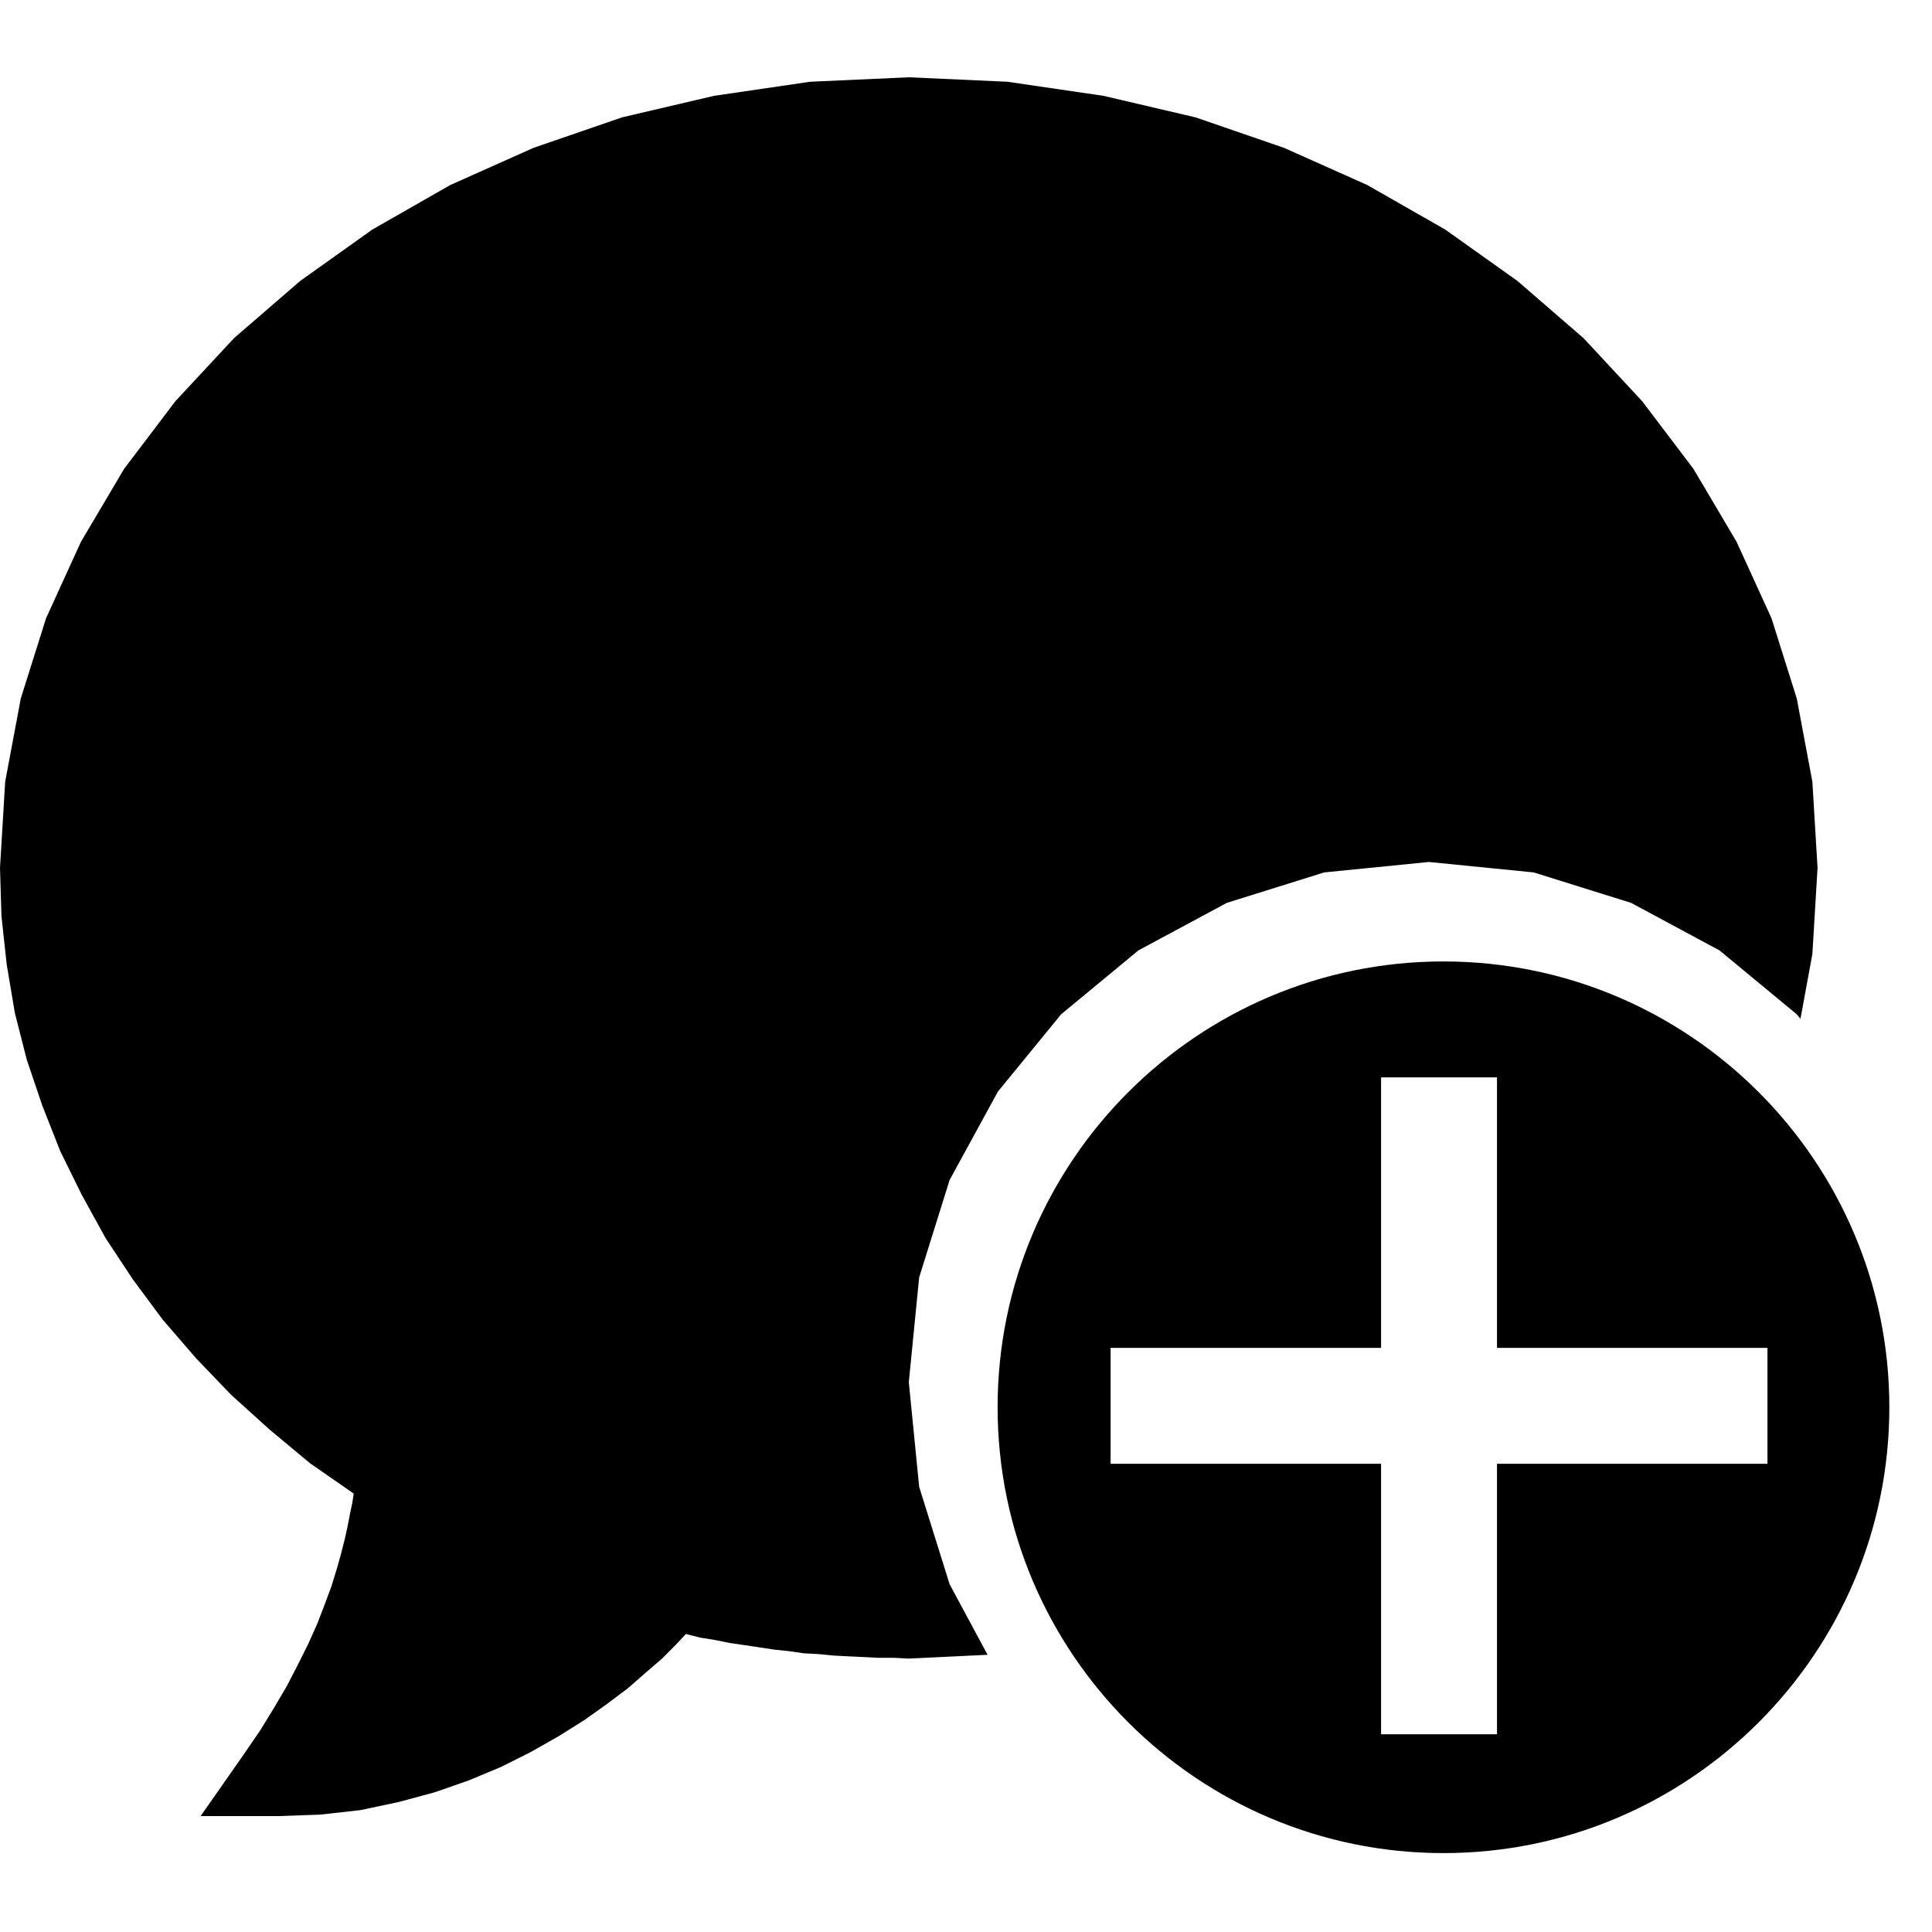 <svg width="25" height="25" viewBox="0 0 25 25" xmlns="http://www.w3.org/2000/svg">
<path d="M15.471 1.519L16.615 1.913L17.692 2.394L18.702 2.971L19.635 3.635L20.49 4.375L21.25 5.192L21.913 6.067L22.471 7.01L22.923 8L23.25 9.038L23.452 10.115L23.519 11.231L23.452 12.346L23.298 13.183L23.25 13.125L22.25 12.298L21.106 11.683L19.846 11.289L18.49 11.154L17.135 11.289L15.875 11.683L14.731 12.298L13.731 13.125L12.913 14.125L12.288 15.269L11.894 16.529L11.76 17.885L11.894 19.24L12.288 20.5L12.779 21.413L11.76 21.462L11.567 21.452H11.365L11.173 21.442L10.981 21.433L10.788 21.423L10.596 21.404L10.404 21.394L10.202 21.365L10.019 21.346L9.827 21.317L9.635 21.288L9.442 21.26L9.25 21.221L9.067 21.192L8.875 21.144L8.74 21.288L8.567 21.462L8.356 21.644L8.125 21.846L7.856 22.048L7.558 22.26L7.221 22.471L6.865 22.673L6.481 22.865L6.067 23.038L5.625 23.192L5.163 23.317L4.663 23.423L4.144 23.481L3.606 23.5H2.596L3.154 22.702L3.365 22.394L3.548 22.096L3.712 21.817L3.856 21.538L3.99 21.269L4.106 21.01L4.202 20.76L4.288 20.529L4.356 20.308L4.413 20.106L4.462 19.913L4.5 19.74L4.529 19.587L4.558 19.452L4.577 19.327L4.01 18.933L3.49 18.5L2.99 18.048L2.538 17.577L2.106 17.077L1.721 16.558L1.365 16.019L1.058 15.461L0.779 14.894L0.548 14.308L0.346 13.711L0.192 13.106L0.087 12.481L0.019 11.856L0 11.231L0.067 10.115L0.269 9.038L0.596 8L1.048 7.01L1.606 6.067L2.269 5.192L3.029 4.375L3.885 3.635L4.817 2.971L5.827 2.394L6.904 1.913L8.048 1.519L9.24 1.24L10.481 1.058L11.76 1L13.038 1.058L14.279 1.24L15.471 1.519Z"/>
<path d="M12.909 18.21C12.909 15.027 15.496 12.441 18.678 12.441C21.861 12.441 24.448 15.027 24.448 18.21C24.448 21.393 21.861 23.979 18.678 23.979C15.496 23.979 12.909 21.393 12.909 18.21ZM19.371 17.441V13.941H17.871V17.441H14.371V18.941H17.871V22.441H19.371V18.941H22.871V17.441H19.371Z"/>
</svg>
